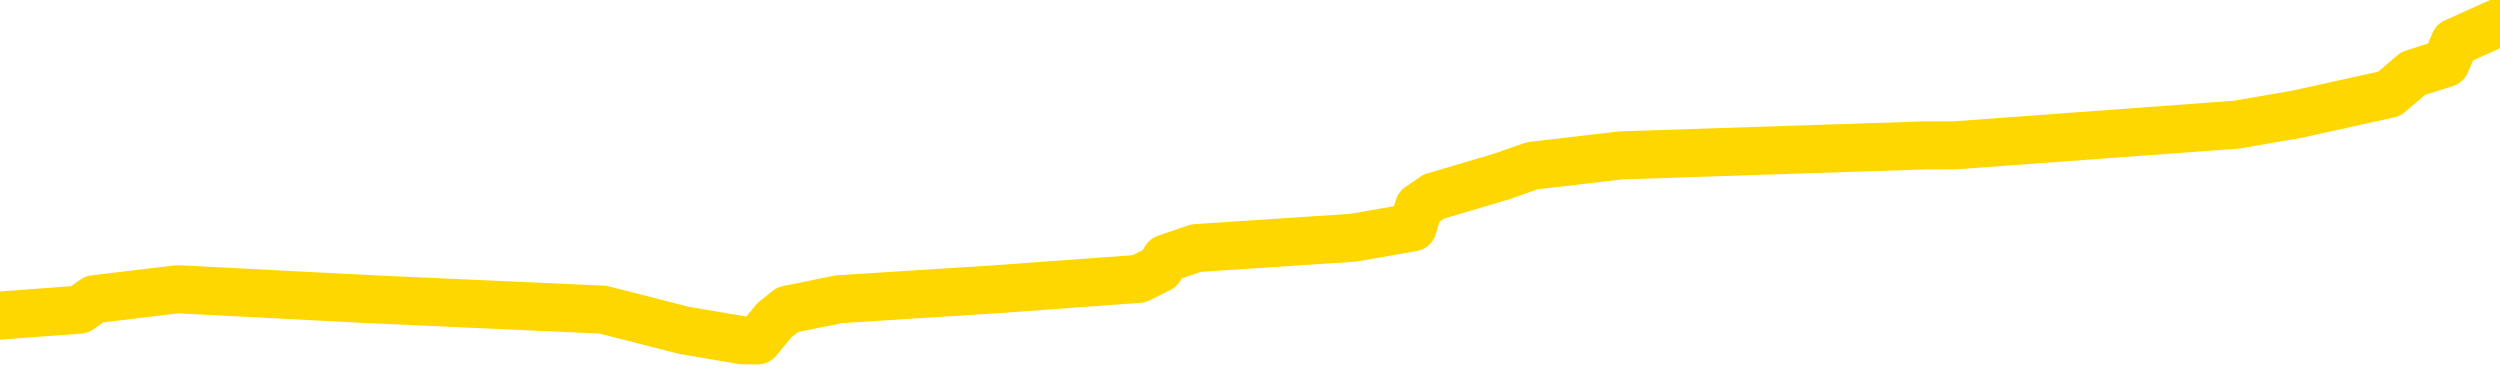 <svg xmlns="http://www.w3.org/2000/svg" version="1.1" viewBox="0 0 6500 1000">
	<path fill="none" stroke="gold" stroke-width="125" stroke-linecap="round" stroke-linejoin="round" d="M0 62938  L-719142 62938 L-718958 62911 L-718467 62858 L-718174 62831 L-717863 62777 L-717628 62751 L-717575 62697 L-717515 62644 L-717362 62617 L-717322 62564 L-717189 62537 L-716897 62510 L-716356 62510 L-715746 62483 L-715698 62483 L-715058 62457 L-715024 62457 L-714499 62457 L-714366 62430 L-713976 62377 L-713648 62323 L-713531 62270 L-713320 62216 L-712603 62216 L-712033 62190 L-711925 62190 L-711751 62163 L-711530 62109 L-711128 62083 L-711102 62029 L-710174 61976 L-710087 61922 L-710005 61869 L-709935 61815 L-709637 61789 L-709485 61735 L-707595 61762 L-707494 61762 L-707232 61762 L-706938 61789 L-706797 61735 L-706548 61735 L-706512 61708 L-706354 61682 L-705891 61628 L-705638 61602 L-705425 61548 L-705174 61521 L-704825 61495 L-703898 61441 L-703804 61388 L-703393 61361 L-702222 61308 L-701033 61281 L-700941 61227 L-700914 61174 L-700648 61121 L-700349 61067 L-700220 61014 L-700182 60960 L-699368 60960 L-698984 60987 L-697923 61014 L-697862 61014 L-697597 61548 L-697126 62056 L-696933 62564 L-696670 63071 L-696333 63045 L-696197 63018 L-695742 62991 L-694999 62964 L-694981 62938 L-694816 62884 L-694748 62884 L-694231 62858 L-693203 62858 L-693007 62831 L-692518 62804 L-692156 62777 L-691747 62777 L-691362 62804 L-689658 62804 L-689560 62804 L-689489 62804 L-689427 62804 L-689243 62777 L-688906 62777 L-688266 62751 L-688189 62724 L-688128 62724 L-687941 62697 L-687861 62697 L-687684 62671 L-687665 62644 L-687435 62644 L-687047 62617 L-686159 62617 L-686119 62590 L-686031 62564 L-686004 62510 L-684996 62483 L-684846 62430 L-684822 62403 L-684689 62377 L-684649 62350 L-683391 62323 L-683333 62323 L-682793 62296 L-682740 62296 L-682694 62296 L-682299 62270 L-682159 62243 L-681959 62216 L-681813 62216 L-681648 62216 L-681371 62243 L-681013 62243 L-680460 62216 L-679815 62190 L-679556 62136 L-679403 62109 L-679002 62083 L-678962 62056 L-678841 62029 L-678779 62056 L-678765 62056 L-678671 62056 L-678378 62029 L-678227 61922 L-677897 61869 L-677819 61815 L-677743 61789 L-677516 61708 L-677450 61655 L-677222 61602 L-677170 61548 L-677005 61521 L-675999 61495 L-675816 61468 L-675265 61441 L-674872 61388 L-674474 61361 L-673624 61308 L-673546 61281 L-672967 61254 L-672526 61254 L-672285 61227 L-672127 61227 L-671727 61174 L-671706 61174 L-671261 61147 L-670856 61121 L-670720 61067 L-670545 61014 L-670408 60960 L-670158 60907 L-669158 60880 L-669076 60853 L-668941 60827 L-668902 60800 L-668012 60773 L-667796 60746 L-667353 60720 L-667236 60693 L-667179 60666 L-666503 60666 L-666402 60640 L-666374 60640 L-665032 60613 L-664626 60586 L-664586 60559 L-663658 60533 L-663560 60506 L-663427 60479 L-663023 60452 L-662997 60426 L-662904 60399 L-662687 60372 L-662276 60319 L-661123 60265 L-660831 60212 L-660802 60159 L-660194 60132 L-659944 60078 L-659924 60052 L-658995 60025 L-658944 59971 L-658821 59945 L-658804 59891 L-658648 59865 L-658473 59811 L-658336 59784 L-658280 59758 L-658172 59731 L-658086 59704 L-657853 59677 L-657778 59651 L-657470 59624 L-657352 59597 L-657182 59571 L-657091 59544 L-656988 59544 L-656965 59517 L-656888 59517 L-656790 59464 L-656423 59437 L-656319 59410 L-655815 59384 L-655363 59357 L-655325 59330 L-655301 59303 L-655260 59277 L-655132 59250 L-655031 59223 L-654589 59196 L-654307 59170 L-653715 59143 L-653584 59116 L-653310 59063 L-653157 59036 L-653004 59009 L-652919 58956 L-652841 58929 L-652655 58902 L-652605 58902 L-652577 58876 L-652497 58849 L-652474 58822 L-652191 58769 L-651587 58715 L-650592 58689 L-650294 58662 L-649560 58635 L-649315 58609 L-649225 58582 L-648648 58555 L-647950 58528 L-647197 58502 L-646879 58475 L-646496 58421 L-646419 58395 L-645785 58368 L-645599 58341 L-645511 58341 L-645382 58341 L-645069 58315 L-645020 58288 L-644878 58261 L-644856 58234 L-643888 58208 L-643343 58181 L-642865 58181 L-642804 58181 L-642480 58181 L-642458 58154 L-642396 58154 L-642186 58128 L-642109 58101 L-642054 58074 L-642032 58047 L-641993 58021 L-641977 57994 L-641220 57967 L-641203 57940 L-640404 57914 L-640251 57887 L-639346 57860 L-638840 57834 L-638611 57780 L-638569 57780 L-638454 57753 L-638278 57727 L-637523 57753 L-637388 57727 L-637224 57700 L-636906 57673 L-636730 57620 L-635708 57566 L-635685 57513 L-635434 57486 L-635220 57433 L-634587 57406 L-634349 57353 L-634316 57299 L-634138 57246 L-634058 57192 L-633968 57165 L-633904 57112 L-633463 57059 L-633440 57032 L-632899 57005 L-632643 56978 L-632148 56952 L-631271 56925 L-631234 56898 L-631182 56871 L-631140 56845 L-631023 56818 L-630747 56791 L-630540 56738 L-630342 56684 L-630319 56631 L-630269 56578 L-630230 56551 L-630152 56524 L-629554 56471 L-629494 56444 L-629391 56417 L-629237 56390 L-628605 56364 L-627924 56337 L-627621 56284 L-627274 56257 L-627077 56230 L-627029 56177 L-626708 56150 L-626081 56123 L-625934 56097 L-625898 56070 L-625840 56043 L-625763 55990 L-625522 55990 L-625434 55963 L-625339 55936 L-625046 55909 L-624911 55883 L-624851 55856 L-624814 55803 L-624542 55803 L-623536 55776 L-623360 55749 L-623310 55749 L-623017 55722 L-622825 55669 L-622492 55642 L-621985 55615 L-621423 55562 L-621408 55509 L-621391 55482 L-621291 55428 L-621176 55375 L-621137 55322 L-621100 55295 L-621034 55295 L-621006 55268 L-620867 55295 L-620574 55295 L-620524 55295 L-620419 55295 L-620154 55268 L-619689 55241 L-619545 55241 L-619490 55188 L-619433 55161 L-619242 55134 L-618877 55108 L-618663 55108 L-618468 55108 L-618410 55108 L-618351 55054 L-618197 55028 L-617928 55001 L-617498 55134 L-617482 55134 L-617405 55108 L-617341 55081 L-617211 54894 L-617188 54867 L-616904 54840 L-616856 54814 L-616802 54787 L-616339 54760 L-616301 54760 L-616260 54734 L-616070 54707 L-615589 54680 L-615102 54653 L-615086 54627 L-615048 54600 L-614791 54573 L-614714 54520 L-614484 54493 L-614468 54440 L-614173 54386 L-613731 54359 L-613284 54333 L-612780 54306 L-612626 54279 L-612339 54253 L-612299 54199 L-611968 54172 L-611746 54146 L-611229 54092 L-611153 54066 L-610905 54012 L-610711 53959 L-610651 53932 L-609875 53905 L-609801 53905 L-609570 53878 L-609554 53878 L-609492 53852 L-609296 53825 L-608832 53825 L-608809 53798 L-608679 53798 L-607378 53798 L-607362 53798 L-607284 53772 L-607191 53772 L-606973 53772 L-606821 53745 L-606643 53772 L-606589 53798 L-606302 53825 L-606262 53825 L-605893 53825 L-605452 53825 L-605269 53825 L-604948 53798 L-604653 53798 L-604207 53745 L-604135 53718 L-603673 53665 L-603235 53638 L-603053 53611 L-601599 53558 L-601467 53531 L-601010 53478 L-600784 53451 L-600398 53397 L-599881 53344 L-598927 53291 L-598133 53237 L-597458 53210 L-597033 53157 L-596722 53130 L-596492 53050 L-595808 52970 L-595795 52890 L-595585 52783 L-595563 52756 L-595389 52703 L-594439 52676 L-594171 52622 L-593356 52596 L-593045 52542 L-593008 52516 L-592950 52462 L-592333 52435 L-591695 52382 L-590069 52355 L-589396 52328 L-588754 52328 L-588676 52328 L-588620 52328 L-588584 52328 L-588556 52302 L-588444 52248 L-588426 52222 L-588403 52195 L-588250 52168 L-588196 52115 L-588118 52088 L-587999 52061 L-587901 52035 L-587784 52008 L-587514 51954 L-587245 51928 L-587227 51874 L-587027 51847 L-586880 51794 L-586654 51767 L-586520 51741 L-586211 51714 L-586151 51687 L-585798 51634 L-585449 51607 L-585348 51580 L-585284 51527 L-585224 51500 L-584840 51447 L-584459 51420 L-584354 51393 L-584094 51366 L-583823 51313 L-583664 51286 L-583631 51260 L-583569 51233 L-583428 51206 L-583244 51179 L-583200 51153 L-582912 51153 L-582895 51126 L-582662 51126 L-582601 51099 L-582563 51099 L-581983 51072 L-581850 51046 L-581826 50939 L-581808 50752 L-581790 50538 L-581774 50324 L-581750 50110 L-581734 49950 L-581713 49763 L-581696 49576 L-581673 49469 L-581656 49362 L-581634 49282 L-581618 49229 L-581569 49148 L-581496 49068 L-581462 48935 L-581438 48828 L-581402 48721 L-581361 48614 L-581324 48560 L-581308 48454 L-581284 48373 L-581247 48320 L-581230 48240 L-581207 48186 L-581189 48133 L-581171 48079 L-581155 48026 L-581125 47946 L-581099 47866 L-581054 47839 L-581038 47785 L-580996 47759 L-580948 47705 L-580877 47652 L-580862 47598 L-580846 47545 L-580783 47518 L-580744 47491 L-580705 47465 L-580539 47438 L-580474 47411 L-580458 47385 L-580414 47331 L-580355 47304 L-580143 47278 L-580109 47251 L-580067 47224 L-579989 47198 L-579451 47171 L-579373 47144 L-579269 47091 L-579180 47064 L-579004 47037 L-578654 47010 L-578498 46984 L-578060 46957 L-577903 46930 L-577773 46904 L-577069 46850 L-576868 46823 L-575908 46770 L-575425 46743 L-575326 46743 L-575234 46716 L-574989 46690 L-574916 46663 L-574473 46610 L-574377 46583 L-574362 46556 L-574346 46529 L-574321 46503 L-573855 46476 L-573638 46449 L-573498 46423 L-573205 46396 L-573116 46369 L-573075 46342 L-573045 46316 L-572872 46289 L-572813 46262 L-572737 46235 L-572657 46209 L-572587 46209 L-572278 46182 L-572193 46155 L-571979 46129 L-571944 46102 L-571260 46075 L-571161 46048 L-570956 46022 L-570910 45995 L-570631 45968 L-570569 45942 L-570552 45888 L-570474 45861 L-570166 45808 L-570142 45781 L-570088 45728 L-570065 45701 L-569943 45674 L-569807 45621 L-569563 45594 L-569437 45594 L-568790 45567 L-568774 45567 L-568750 45567 L-568569 45514 L-568493 45487 L-568401 45460 L-567974 45434 L-567557 45407 L-567164 45354 L-567086 45327 L-567067 45300 L-566704 45273 L-566467 45247 L-566239 45220 L-565926 45193 L-565848 45167 L-565767 45113 L-565589 45060 L-565574 45033 L-565308 44979 L-565228 44953 L-564998 44926 L-564772 44899 L-564456 44899 L-564281 44873 L-563920 44873 L-563528 44846 L-563459 44792 L-563395 44766 L-563255 44712 L-563203 44685 L-563101 44632 L-562600 44605 L-562402 44579 L-562156 44552 L-561970 44525 L-561670 44498 L-561594 44472 L-561428 44418 L-560544 44392 L-560515 44338 L-560392 44285 L-559814 44258 L-559736 44231 L-559022 44231 L-558710 44231 L-558497 44231 L-558480 44231 L-558094 44231 L-557569 44178 L-557123 44151 L-556793 44124 L-556640 44098 L-556314 44098 L-556136 44071 L-556055 44071 L-555848 44017 L-555673 43991 L-554744 43964 L-553855 43937 L-553815 43911 L-553587 43911 L-553208 43884 L-552421 43857 L-552186 43830 L-552111 43804 L-551753 43777 L-551181 43723 L-550914 43697 L-550528 43670 L-550424 43670 L-550254 43670 L-549636 43670 L-549425 43670 L-549117 43670 L-549064 43643 L-548936 43617 L-548883 43590 L-548764 43563 L-548428 43510 L-547468 43483 L-547337 43429 L-547135 43403 L-546504 43376 L-546193 43349 L-545779 43323 L-545751 43296 L-545606 43269 L-545186 43242 L-543853 43242 L-543806 43216 L-543678 43162 L-543661 43136 L-543083 43082 L-542877 43055 L-542848 43029 L-542807 43002 L-542750 42975 L-542712 42948 L-542634 42922 L-542491 42895 L-542036 42868 L-541918 42842 L-541633 42815 L-541260 42788 L-541164 42761 L-540837 42735 L-540483 42708 L-540313 42681 L-540265 42654 L-540156 42628 L-540067 42601 L-540040 42574 L-539963 42521 L-539660 42494 L-539626 42441 L-539554 42414 L-539186 42387 L-538851 42361 L-538770 42361 L-538550 42334 L-538379 42307 L-538351 42280 L-537854 42254 L-537305 42200 L-536424 42173 L-536326 42120 L-536249 42093 L-535974 42067 L-535727 42013 L-535653 41986 L-535592 41933 L-535473 41906 L-535430 41880 L-535320 41853 L-535244 41799 L-534543 41773 L-534297 41746 L-534258 41719 L-534101 41692 L-533502 41692 L-533275 41692 L-533183 41692 L-532708 41692 L-532111 41639 L-531591 41612 L-531570 41586 L-531425 41559 L-531104 41559 L-530563 41559 L-530331 41559 L-530160 41559 L-529674 41532 L-529446 41505 L-529361 41479 L-529015 41452 L-528689 41452 L-528166 41425 L-527839 41398 L-527238 41372 L-527041 41318 L-526989 41292 L-526948 41265 L-526667 41238 L-525982 41185 L-525672 41158 L-525647 41105 L-525456 41078 L-525233 41051 L-525147 41024 L-524484 40971 L-524459 40944 L-524237 40891 L-523908 40864 L-523556 40811 L-523351 40784 L-523118 40730 L-522860 40704 L-522671 40650 L-522624 40623 L-522396 40597 L-522362 40570 L-522205 40543 L-521991 40517 L-521818 40490 L-521727 40463 L-521449 40436 L-521206 40410 L-520890 40383 L-520464 40383 L-520427 40383 L-519943 40383 L-519710 40383 L-519498 40356 L-519272 40330 L-518722 40330 L-518475 40303 L-517641 40303 L-517585 40276 L-517563 40249 L-517405 40223 L-516944 40196 L-516903 40169 L-516563 40116 L-516430 40089 L-516207 40062 L-515635 40036 L-515163 40009 L-514969 39982 L-514776 39955 L-514586 39929 L-514485 39902 L-514116 39875 L-514070 39849 L-513988 39822 L-512695 39795 L-512647 39768 L-512378 39768 L-512233 39768 L-511682 39768 L-511566 39742 L-511484 39715 L-511125 39688 L-510901 39661 L-510620 39635 L-510291 39581 L-509783 39555 L-509670 39528 L-509591 39501 L-509427 39474 L-509133 39474 L-508664 39474 L-508467 39501 L-508417 39501 L-507767 39474 L-507645 39448 L-507191 39448 L-507155 39421 L-506687 39394 L-506576 39367 L-506560 39341 L-506344 39341 L-506163 39314 L-505631 39314 L-504602 39314 L-504402 39287 L-503944 39261 L-502996 39207 L-502897 39180 L-502543 39127 L-502482 39100 L-502468 39074 L-502433 39047 L-502063 39020 L-501943 38993 L-501701 38967 L-501537 38940 L-501350 38913 L-501229 38886 L-500159 38833 L-499301 38806 L-499088 38753 L-498991 38726 L-498817 38673 L-498484 38646 L-498412 38619 L-498354 38592 L-498179 38592 L-497790 38566 L-497555 38539 L-497443 38512 L-497326 38486 L-496346 38459 L-496320 38432 L-495726 38379 L-495693 38379 L-495545 38352 L-495260 38325 L-494348 38325 L-493402 38325 L-493249 38299 L-493147 38299 L-493015 38272 L-492872 38245 L-492846 38218 L-492731 38192 L-492513 38165 L-491832 38138 L-491702 38111 L-491399 38085 L-491159 38031 L-490827 38005 L-490188 37978 L-489845 37924 L-489784 37898 L-489628 37898 L-488706 37898 L-488236 37898 L-488192 37898 L-488180 37871 L-488138 37844 L-488116 37818 L-488089 37791 L-487945 37764 L-487523 37737 L-487188 37737 L-486996 37711 L-486568 37711 L-486380 37684 L-485991 37630 L-485457 37604 L-485084 37577 L-485063 37577 L-484813 37550 L-484694 37524 L-484619 37497 L-484483 37470 L-484443 37443 L-484364 37417 L-483969 37390 L-483473 37363 L-483361 37310 L-483188 37283 L-482880 37256 L-482433 37230 L-482110 37203 L-481967 37149 L-481540 37096 L-481387 37043 L-481332 36989 L-480518 36962 L-480498 36936 L-480126 36909 L-480069 36909 L-478940 36882 L-478872 36882 L-478314 36855 L-478119 36829 L-477983 36802 L-477750 36775 L-477403 36749 L-477368 36695 L-477333 36668 L-477264 36615 L-476916 36588 L-476743 36561 L-476259 36535 L-476242 36508 L-475917 36481 L-475760 36455 L-474619 36401 L-474594 36374 L-474402 36321 L-474209 36294 L-473959 36268 L-473941 36241 L-472921 36214 L-472623 36187 L-472548 36161 L-472412 36107 L-472236 36080 L-471659 36027 L-471444 36000 L-471380 35974 L-471249 35947 L-471212 35893 L-470689 35867 L-470551 46396 L-470537 46396 L-470514 46396 L-470494 46396 L-470267 35840 L-469491 35840 L-469449 35840 L-469081 35840 L-469003 35813 L-468951 35787 L-468278 35760 L-467535 35733 L-467111 35733 L-466663 35706 L-465601 35680 L-465290 35626 L-464880 35626 L-464808 35599 L-464283 35599 L-464189 35599 L-464171 35599 L-463726 35573 L-463541 35519 L-462760 35466 L-462088 35439 L-461676 35359 L-461444 35305 L-461303 35279 L-461222 35225 L-461202 35199 L-461126 35199 L-460997 35172 L-460680 35199 L-460456 35199 L-460131 35172 L-460069 35172 L-459699 35172 L-459666 35172 L-459457 35172 L-458790 35172 L-458712 35172 L-458554 35118 L-458444 35118 L-458117 35092 L-457962 35065 L-457621 35065 L-457564 35012 L-457226 34958 L-457023 34931 L-456970 34878 L-455593 34851 L-455464 34824 L-455030 34798 L-454710 34771 L-453882 34718 L-453759 34691 L-453028 34637 L-452872 34584 L-452831 34557 L-452777 34530 L-452754 34504 L-452640 34477 L-452344 34450 L-452054 34424 L-452000 34397 L-451879 34370 L-451849 34343 L-451749 34317 L-451305 34317 L-451153 34290 L-450318 34290 L-449776 34263 L-449441 34263 L-449426 34237 L-449350 34210 L-449234 34183 L-449039 34156 L-448775 34130 L-447941 34103 L-447844 34076 L-447323 34049 L-447281 34023 L-447182 33996 L-446353 33996 L-446218 33969 L-445880 33969 L-445326 33943 L-444946 33916 L-444783 33889 L-444473 33862 L-443660 33836 L-443354 33809 L-443086 33809 L-442764 33809 L-442443 33836 L-442168 33836 L-441339 33782 L-441244 33756 L-441152 33675 L-441047 33595 L-440660 33515 L-440180 33462 L-440164 33435 L-440045 33408 L-439677 33355 L-439583 33328 L-438749 33274 L-438672 33248 L-438372 33221 L-438282 33194 L-437874 33141 L-437764 33087 L-437065 33061 L-436592 33034 L-436531 33007 L-436313 32954 L-436039 32927 L-435926 32900 L-434899 32874 L-434512 32847 L-434492 32820 L-434159 32793 L-433915 32767 L-433481 32740 L-433371 32713 L-433254 32687 L-432802 32633 L-432211 32606 L-431875 32580 L-429982 32553 L-429868 32500 L-429657 32473 L-428338 32446 L-428232 26433 L-428166 20501 L-428130 15022 L-428068 15022 L-427568 20982 L-426893 26861 L-426871 32286 L-426601 32232 L-425633 32232 L-424943 32206 L-424781 32179 L-424241 32152 L-424151 32125 L-423132 32099 L-422184 32045 L-421818 32072 L-421715 32099 L-421127 32099 L-421068 32099 L-420967 32072 L-420527 32018 L-420420 31992 L-419978 31965 L-418978 31885 L-418722 31805 L-418619 31725 L-418489 31671 L-418122 31618 L-417541 31564 L-417510 31537 L-417195 31511 L-415212 31484 L-415096 31457 L-415028 31457 L-414670 31431 L-413051 31404 L-412873 31404 L-412729 31404 L-411907 31431 L-411854 31457 L-411799 31457 L-411365 31457 L-410385 31484 L-410311 31484 L-409226 31457 L-409013 31457 L-408297 31404 L-407909 31377 L-407690 31324 L-407370 31270 L-406877 31217 L-406749 31190 L-406520 31137 L-406288 31083 L-406229 31056 L-405939 31030 L-405667 30976 L-404637 30950 L-402972 30923 L-402553 30896 L-402416 30869 L-402259 30869 L-401954 30843 L-401726 30789 L-401568 30762 L-401408 30709 L-401239 30656 L-401192 30629 L-401138 30602 L-401117 30602 L-400731 30575 L-400481 30575 L-400210 30575 L-400050 30575 L-399960 30575 L-398301 30575 L-398136 30602 L-397756 30575 L-397296 30575 L-396686 30522 L-395593 30495 L-395162 30469 L-395131 30442 L-395068 30415 L-395051 30388 L-393347 30362 L-393305 30335 L-392839 30308 L-392652 30281 L-392620 30228 L-392025 30201 L-391975 30175 L-391652 30148 L-391601 30121 L-391391 30094 L-391373 30068 L-391107 30014 L-391054 29987 L-390585 29961 L-390075 29907 L-389996 29907 L-389702 29881 L-389685 29854 L-389647 29827 L-389576 29800 L-389418 29774 L-388472 29774 L-388416 29774 L-387895 29774 L-387703 29747 L-387602 29747 L-387376 29720 L-386866 29720 L-386478 30442 L-386408 30442 L-386060 30415 L-385703 30388 L-384574 29613 L-384523 29560 L-384297 29533 L-384263 29506 L-384138 29453 L-384039 29453 L-383774 29453 L-383034 29480 L-382456 29480 L-382162 29480 L-381456 29480 L-381278 29453 L-381254 29453 L-380618 29426 L-380307 29400 L-379911 29400 L-379881 29373 L-379860 29346 L-379706 29319 L-379021 29319 L-379005 29319 L-378665 29319 L-378392 29293 L-378355 29266 L-378299 29212 L-378277 29186 L-378205 29159 L-377873 29132 L-377767 29106 L-377738 29052 L-377540 29025 L-377387 28999 L-376519 28972 L-375957 28919 L-375941 28919 L-375839 28892 L-375737 28919 L-375591 28919 L-375512 28919 L-375475 28892 L-375419 28865 L-375346 28838 L-375201 28812 L-374719 28812 L-374315 28785 L-373448 28812 L-373428 28812 L-373171 28812 L-373094 28812 L-373065 28785 L-373054 28731 L-373037 28705 L-372744 28678 L-372705 28651 L-372633 28625 L-372559 28598 L-372354 28571 L-372194 28491 L-371893 28411 L-371816 28304 L-371798 28224 L-371582 28170 L-371351 28170 L-371241 28197 L-370871 28224 L-370713 28224 L-370481 28224 L-370313 28224 L-370168 28197 L-370036 28170 L-368760 28117 L-368357 28063 L-368296 28037 L-368179 27983 L-367754 27956 L-367739 27903 L-367677 27876 L-367403 27823 L-367291 27796 L-367009 27743 L-366731 27716 L-366306 27663 L-366284 27636 L-366206 27609 L-366080 27582 L-365494 27556 L-365102 27529 L-364767 27502 L-364178 27475 L-364075 27475 L-363905 27449 L-363769 27449 L-362941 27422 L-361756 27395 L-361720 27369 L-361664 27369 L-361444 27342 L-361239 27342 L-361084 27342 L-360827 27315 L-360751 27288 L-360208 27262 L-360172 27235 L-359923 27208 L-359535 27181 L-358710 27155 L-358351 27128 L-358041 27128 L-357783 27101 L-357559 27075 L-357153 27048 L-357037 27021 L-356853 26994 L-356800 26994 L-356612 26968 L-356441 26941 L-356412 26914 L-356132 26888 L-355821 26861 L-355683 26834 L-355373 26807 L-355180 26807 L-355164 26781 L-354445 26781 L-354311 26727 L-354014 26700 L-353923 26674 L-353322 26674 L-353284 26647 L-353206 26620 L-352585 26594 L-352434 26540 L-352393 26513 L-352083 26487 L-351891 26460 L-351698 26407 L-351642 26353 L-351333 26326 L-351281 26300 L-351227 26326 L-351201 26326 L-351076 26326 L-350265 26300 L-350189 26273 L-349648 26246 L-349380 26219 L-348720 26193 L-347813 26166 L-347571 26139 L-347039 26113 L-346822 26086 L-345714 26113 L-345664 26113 L-344888 26113 L-344341 26086 L-344230 26059 L-344077 26006 L-344022 25979 L-343856 25952 L-343479 25925 L-343031 25899 L-342977 25872 L-342822 25845 L-342142 25819 L-341922 25792 L-341404 25765 L-340555 25712 L-340539 25685 L-338748 25658 L-338194 25632 L-338077 25605 L-337071 25578 L-337034 25551 L-336802 25551 L-336709 25551 L-336669 25551 L-336337 25525 L-335985 25498 L-335720 25444 L-335433 25418 L-335123 25364 L-334868 25311 L-334775 25284 L-334285 25257 L-334077 25231 L-333512 25204 L-333397 25231 L-333046 25204 L-332995 25204 L-332955 25204 L-332351 25150 L-331617 25097 L-331036 25044 L-330801 24990 L-330260 24910 L-330108 24857 L-329606 24830 L-329397 24776 L-329374 24776 L-329315 24750 L-328352 24750 L-328174 24723 L-327733 24696 L-327708 24643 L-327553 24616 L-327472 24616 L-327321 24643 L-326674 24643 L-326625 24616 L-325505 24589 L-324521 24563 L-324459 24536 L-323739 24509 L-322874 24482 L-322495 24456 L-322276 24456 L-321516 24429 L-321464 24402 L-321155 24349 L-320304 24349 L-320111 24322 L-319934 24295 L-319710 24295 L-319583 24269 L-319391 24269 L-319158 24242 L-318989 24269 L-318702 24242 L-318423 24242 L-318340 24215 L-318169 24188 L-318153 24135 L-317999 24108 L-317960 24082 L-317184 24055 L-317108 24055 L-316875 24001 L-316449 23975 L-316103 23948 L-315520 23921 L-315251 23921 L-314992 23921 L-314863 23868 L-314847 23841 L-314733 23814 L-314709 23788 L-314475 23761 L-314439 23734 L-313123 23734 L-313067 23707 L-312388 23654 L-311816 23654 L-311690 23654 L-311537 23654 L-311460 23654 L-311148 23601 L-310875 23574 L-310786 23520 L-310684 23520 L-309756 23494 L-309680 23494 L-309316 23494 L-309292 23467 L-309255 23440 L-308480 23387 L-308388 23360 L-308248 23333 L-307846 23307 L-307584 23307 L-307341 23333 L-307127 23307 L-307046 23307 L-306970 23307 L-306893 23307 L-306707 23333 L-306640 23333 L-306390 23333 L-306335 23307 L-306198 23280 L-306118 23226 L-306005 23200 L-305782 23173 L-305617 23146 L-305576 23119 L-305407 23093 L-305036 23066 L-305021 23039 L-304905 23013 L-304184 22986 L-304148 22959 L-304015 22959 L-303668 22932 L-303256 22932 L-303220 22932 L-303142 22906 L-303103 22879 L-302739 22852 L-302535 22826 L-302520 22799 L-302174 22772 L-301826 22772 L-301500 22772 L-301398 22745 L-301245 22745 L-301051 22719 L-300819 22719 L-300727 22719 L-300571 22719 L-300494 22719 L-300453 22692 L-300340 22665 L-300317 22638 L-300066 22638 L-299927 22585 L-299349 22505 L-298521 22451 L-298033 22398 L-297912 22371 L-297873 22345 L-297861 22318 L-297708 22264 L-297608 22211 L-297375 22184 L-296984 22131 L-296680 22104 L-296664 22077 L-296494 22051 L-296255 21997 L-295659 21997 L-295055 21970 L-295015 21970 L-294975 21970 L-294822 21944 L-294768 21917 L-294706 21890 L-294638 21863 L-294583 21810 L-294558 21783 L-294511 21757 L-294417 21703 L-294280 21676 L-294126 21650 L-293994 21623 L-293953 21623 L-293917 21596 L-293856 21570 L-293582 21516 L-293268 21489 L-293227 21436 L-293142 21409 L-292964 21382 L-292727 21356 L-292370 21329 L-292340 21302 L-291770 21276 L-291648 21249 L-291412 21222 L-291389 21222 L-291107 21195 L-290822 21195 L-290567 21195 L-289995 21169 L-289698 21142 L-289622 21115 L-288923 21088 L-288845 21062 L-288810 21035 L-288784 21008 L-288732 20955 L-288538 20928 L-288398 20875 L-288362 20848 L-288322 20821 L-287727 20795 L-287494 20768 L-287211 20955 L-287156 21115 L-287082 21302 L-287004 21463 L-286768 21409 L-286524 21382 L-286389 21356 L-286282 21329 L-286203 21302 L-285816 21249 L-285689 21222 L-285536 21195 L-285498 21169 L-285352 21142 L-285131 21115 L-284957 21088 L-284888 21062 L-284066 21008 L-284050 21008 L-283756 20982 L-282968 20955 L-282658 20955 L-282512 20928 L-282284 20901 L-282083 20848 L-281146 20821 L-281109 20795 L-281087 20768 L-281046 20714 L-280777 20688 L-280181 20661 L-280117 20634 L-280082 20607 L-280065 20581 L-279370 20581 L-279168 20581 L-279136 20581 L-278803 20581 L-278695 20554 L-278070 20501 L-277566 20474 L-277529 20420 L-277087 20420 L-276991 20394 L-276832 20394 L-276519 20394 L-276506 20394 L-276066 20420 L-275584 20447 L-275455 20447 L-275135 20447 L-275067 20420 L-274763 20420 L-274587 20394 L-274393 20367 L-274150 20314 L-273953 20260 L-273927 20207 L-273349 20180 L-273279 20153 L-272869 20126 L-272815 20100 L-272769 20073 L-272405 20046 L-272258 20020 L-272053 19993 L-271957 19993 L-271802 19966 L-271740 19939 L-271593 19886 L-271492 19859 L-270935 19859 L-270913 19913 L-270741 19939 L-270199 19966 L-270138 19966 L-270084 19913 L-270056 19859 L-269984 19832 L-269968 19779 L-269904 19752 L-269868 19699 L-269713 19672 L-269388 19645 L-268822 19619 L-268807 19592 L-268745 19539 L-268644 19485 L-268597 19485 L-268355 19458 L-267933 19458 L-267778 19458 L-266036 19405 L-265494 19378 L-264551 19351 L-264142 19325 L-263601 19271 L-263404 19245 L-263236 19218 L-262940 19191 L-262825 19164 L-262810 19164 L-262655 19138 L-262515 19111 L-262439 19057 L-262307 19057 L-261959 19057 L-261588 19084 L-260990 19084 L-260815 19084 L-260658 19057 L-260390 19031 L-260238 19031 L-259947 19111 L-259923 19164 L-259840 19218 L-259613 19271 L-258913 19245 L-258786 19218 L-258355 19191 L-258261 19164 L-257056 19164 L-257007 19138 L-256714 19138 L-256310 19111 L-256034 19057 L-256015 19031 L-255897 19004 L-255821 18977 L-255640 18951 L-255160 18924 L-254708 18870 L-254298 18844 L-254268 18817 L-253849 18790 L-253735 18790 L-253617 18790 L-253602 18790 L-253408 18764 L-253386 18710 L-253154 18683 L-252711 18657 L-252391 18603 L-251926 18603 L-251761 18576 L-251606 18550 L-251450 18550 L-250997 18550 L-250678 18550 L-250623 18576 L-250252 18576 L-250214 18603 L-249888 18603 L-249771 18576 L-249672 18550 L-249346 18496 L-248959 18470 L-248698 18443 L-248340 18389 L-248083 18363 L-245913 18336 L-245864 18309 L-245841 18283 L-245430 18283 L-245368 18283 L-245298 18309 L-245067 18309 L-244757 18283 L-244453 18229 L-244409 18202 L-244101 18176 L-243968 18149 L-243752 18122 L-243039 18095 L-242884 18095 L-242746 18069 L-242597 18069 L-242576 18069 L-242382 18042 L-242357 18015 L-242265 17989 L-242243 17962 L-242227 17935 L-242127 17908 L-241198 17882 L-240740 17882 L-239648 17828 L-239226 17828 L-238822 17801 L-238783 17775 L-238530 17748 L-237755 17695 L-237739 17668 L-237715 17641 L-237522 17614 L-236785 17588 L-236516 17561 L-236475 17534 L-236077 17481 L-236052 17454 L-235262 17427 L-234582 17401 L-233211 17374 L-232941 17347 L-232893 17320 L-232355 17267 L-232322 17240 L-232220 17187 L-231897 17160 L-231817 17133 L-231548 17133 L-230636 17107 L-230497 17107 L-230248 17053 L-229703 17053 L-229281 17026 L-229088 17000 L-229072 17000 L-228934 16946 L-228840 16920 L-228713 16893 L-228453 16866 L-228428 16813 L-228337 16786 L-228027 16759 L-227966 16733 L-227850 16733 L-227500 16733 L-226689 16733 L-226458 16679 L-225629 16679 L-225397 16626 L-225180 16599 L-224662 16599 L-224024 16572 L-223607 16545 L-223285 16519 L-222804 16492 L-222379 16492 L-222317 16465 L-221969 16465 L-221928 16439 L-221915 16412 L-221815 16358 L-221770 16358 L-221284 16332 L-220483 16332 L-220148 16332 L-219067 16305 L-218587 16278 L-218564 16252 L-218424 16225 L-217869 16198 L-217172 16171 L-216863 16145 L-216641 16118 L-216536 16091 L-216434 16038 L-215763 16011 L-215669 15984 L-215647 15984 L-215569 15958 L-215391 15958 L-215219 15958 L-215039 15931 L-215025 15904 L-214949 15877 L-214785 15851 L-214270 15824 L-214254 15797 L-214113 15797 L-213751 15770 L-213727 15770 L-213596 15744 L-213571 15717 L-213209 15690 L-212684 15637 L-212590 15610 L-212374 15557 L-212281 15530 L-212256 15503 L-211792 15477 L-211715 15477 L-211313 15450 L-210863 15450 L-209611 15423 L-209572 15396 L-209140 15370 L-209108 15343 L-208389 15316 L-208212 15289 L-208077 15263 L-207770 15236 L-207715 15209 L-207690 15156 L-207674 15102 L-207499 15076 L-207310 15049 L-206802 15049 L-206429 14835 L-206090 14595 L-206052 14381 L-205333 14194 L-205239 14167 L-205200 14140 L-204659 14140 L-204636 14114 L-204233 14087 L-203807 14060 L-203536 14060 L-203357 14033 L-203111 13980 L-203087 13953 L-203031 13900 L-202414 13873 L-201912 13846 L-201524 13846 L-200906 13873 L-200689 13873 L-200534 13900 L-199242 13846 L-199143 13820 L-198700 13766 L-198369 13739 L-198068 13686 L-197826 13659 L-197091 13606 L-196512 13579 L-195682 13552 L-195582 13526 L-195025 13499 L-194887 13472 L-193245 13446 L-193184 13446 L-193090 13446 L-192123 13446 L-191946 13419 L-191659 13419 L-191441 13419 L-191363 13392 L-191091 13392 L-190976 13365 L-190823 13339 L-190512 13312 L-190434 13285 L-190343 13285 L-190266 13258 L-190150 13258 L-189971 13232 L-189879 13205 L-189840 13178 L-189337 13178 L-189119 13152 L-188989 13152 L-188834 13125 L-188780 13098 L-188655 13098 L-188270 13071 L-187762 13045 L-187689 13018 L-187209 12991 L-187132 12964 L-187032 12964 L-186798 12938 L-186334 12938 L-186104 12938 L-186087 12938 L-185855 12938 L-185700 12938 L-185639 12938 L-185446 12911 L-185175 12858 L-184423 12831 L-183470 12831 L-183434 12804 L-183209 12804 L-182770 12804 L-182489 12751 L-182140 12724 L-181071 12697 L-180143 12697 L-180013 12697 L-179966 12697 L-179897 12671 L-179742 12671 L-179664 12617 L-179491 12564 L-179056 12510 L-178852 12483 L-178792 12430 L-178209 12403 L-178055 12350 L-177940 12323 L-177899 12296 L-177729 12270 L-177593 12243 L-177382 12190 L-177304 12163 L-177281 12136 L-177072 12083 L-176662 12056 L-176638 12029 L-176415 12002 L-176269 11976 L-176235 11949 L-176221 11922 L-176199 11896 L-175965 11869 L-175780 11842 L-175563 11815 L-175537 11789 L-174848 11762 L-174744 11735 L-174709 11708 L-174688 11682 L-174494 11655 L-174441 11628 L-174324 11575 L-174243 11575 L-174132 11548 L-173817 11521 L-173358 11495 L-173103 11468 L-172868 11415 L-172739 11388 L-172386 11361 L-172327 11334 L-172174 11308 L-171602 11254 L-171515 11227 L-171362 11174 L-171066 11121 L-170696 11067 L-170393 11014 L-170317 10987 L-169912 10960 L-169744 10960 L-169600 10960 L-169060 10960 L-168999 10960 L-168983 10907 L-168817 10880 L-168611 10853 L-168536 10853 L-168444 10827 L-168034 10800 L-168018 10773 L-167995 10773 L-167802 10746 L-167725 10987 L-167554 11227 L-167492 11441 L-167477 11682 L-166962 11655 L-166741 11628 L-166122 11575 L-165868 11548 L-165674 11521 L-165635 11495 L-165561 11495 L-165496 11495 L-164846 11495 L-164807 11521 L-164633 11521 L-164567 11521 L-163893 11521 L-163504 11468 L-163242 11441 L-163005 11415 L-162927 11361 L-162911 11308 L-162709 11281 L-162338 11227 L-162113 11201 L-161477 11174 L-161457 11174 L-161070 11147 L-160977 11147 L-160918 11121 L-160642 11094 L-160333 11094 L-160256 11067 L-159404 11094 L-159062 11227 L-158625 11388 L-158191 11521 L-157696 11655 L-157546 11628 L-157278 11655 L-156040 11682 L-155983 11735 L-154220 11762 L-154029 11735 L-153019 11708 L-152868 11682 L-152493 11735 L-152172 11789 L-151566 11842 L-151497 11896 L-151319 11869 L-150491 11842 L-150352 11815 L-149966 11789 L-149781 11762 L-149738 11735 L-149618 11708 L-149408 11682 L-148960 11628 L-148612 11602 L-148480 11575 L-148071 11548 L-147721 11548 L-147435 11521 L-147242 11495 L-147087 11495 L-146923 11468 L-146855 11441 L-146755 11441 L-146522 11415 L-146405 11415 L-146352 11388 L-145810 11388 L-145346 11361 L-144164 11361 L-144031 11361 L-144006 11361 L-143953 11361 L-143286 11361 L-142251 11308 L-142057 11281 L-141877 11254 L-141726 11254 L-141685 11227 L-141670 11227 L-141609 11201 L-141284 11174 L-140123 11147 L-139930 11121 L-139752 11094 L-138638 11067 L-137779 11040 L-137672 11040 L-137199 11014 L-137006 11014 L-134684 10987 L-134607 10960 L-134485 10907 L-134451 10880 L-134414 10827 L-134319 10746 L-134104 10693 L-133522 10640 L-133136 10613 L-132363 10586 L-132285 10559 L-131588 10559 L-131047 10559 L-131006 10533 L-130875 10533 L-130411 10506 L-130373 10479 L-130238 10452 L-129870 10426 L-129840 10399 L-129690 10399 L-129290 10372 L-127466 10399 L-126659 10372 L-125940 10372 L-125923 10372 L-125610 10319 L-125048 10292 L-124547 10265 L-124028 10239 L-124006 10212 L-122262 10185 L-122093 10159 L-121898 10132 L-121004 10105 L-120485 10052 L-120275 10025 L-120017 9998 L-119307 9971 L-118357 9945 L-117699 9918 L-117660 9865 L-117373 9838 L-117291 9811 L-117195 9811 L-117063 9784 L-116986 9784 L-116251 9784 L-115914 9758 L-115864 9784 L-115609 9784 L-115322 9758 L-114897 9758 L-114316 9731 L-114057 9731 L-113906 9704 L-113659 9704 L-113620 9704 L-112823 9677 L-112785 9651 L-112608 9651 L-112199 9597 L-111971 9597 L-111894 9597 L-111763 9597 L-111647 9571 L-111298 9544 L-111235 9517 L-111083 9490 L-110342 9464 L-110231 9437 L-110060 9410 L-110021 9384 L-109727 9384 L-109325 9384 L-109149 9384 L-109054 9384 L-108745 9357 L-107944 9330 L-107485 9277 L-106965 9250 L-106476 9223 L-105781 9196 L-104735 9170 L-104466 9170 L-104411 9143 L-104251 9143 L-104000 9143 L-103754 9116 L-103675 9090 L-103460 9036 L-103148 9009 L-102685 8956 L-102670 8929 L-102374 8929 L-102361 8902 L-101370 8876 L-100697 8849 L-100363 8796 L-99746 8796 L-99609 8769 L-98970 8742 L-98840 8715 L-97889 8662 L-97790 8609 L-97230 8582 L-96822 8582 L-96393 8582 L-96302 8555 L-95467 8555 L-95104 8555 L-95065 8582 L-94932 8609 L-94756 8609 L-94539 8609 L-94485 8582 L-94328 8528 L-94075 8502 L-92975 8475 L-92898 8448 L-92678 8421 L-92547 8368 L-92511 8341 L-92318 8315 L-92218 8288 L-91734 8261 L-91450 8234 L-91290 8208 L-91195 8154 L-90924 8128 L-90654 8101 L-90638 7994 L-90499 7914 L-90361 7834 L-90034 7727 L-89725 7673 L-89684 7646 L-89609 7593 L-89493 7566 L-88643 7513 L-88316 7486 L-87985 7459 L-87852 7459 L-87636 7459 L-87620 7459 L-86940 7459 L-86846 7406 L-86823 7379 L-86807 7326 L-86769 7299 L-86357 7246 L-86087 7219 L-86047 7192 L-85679 7192 L-85469 7165 L-84386 7165 L-84370 7139 L-84341 7112 L-84321 7112 L-83944 7059 L-83689 7032 L-83441 6978 L-83302 6925 L-83170 6898 L-82838 6871 L-82745 6845 L-82684 6818 L-82126 6791 L-82065 6765 L-81909 6738 L-81715 6711 L-81522 6684 L-81507 6658 L-81468 6631 L-81429 6604 L-81159 6578 L-81035 6551 L-81003 6524 L-80904 6524 L-80748 6524 L-80607 6524 L-80323 6497 L-79997 6497 L-79301 6471 L-79279 6471 L-78769 6471 L-77923 6471 L-77560 6444 L-77406 6417 L-76802 6417 L-76632 6417 L-76571 6417 L-76516 6390 L-75460 6364 L-75442 6364 L-74536 6364 L-74515 6364 L-74348 6337 L-74105 6337 L-74055 6310 L-74001 6257 L-73863 6230 L-73824 6203 L-72895 6177 L-72840 6177 L-72718 6177 L-72646 6177 L-72531 6177 L-72352 6203 L-71370 6177 L-71230 6177 L-71113 6123 L-70818 6070 L-70571 6043 L-70534 6016 L-70479 6043 L-70458 6043 L-70325 6043 L-70246 6043 L-70108 6016 L-69485 6016 L-69319 5990 L-68854 5990 L-68678 5936 L-68662 5909 L-68601 5883 L-68485 5856 L-68002 5829 L-67307 5803 L-66934 5776 L-66764 5749 L-65798 5722 L-65643 5696 L-65466 5696 L-65373 5669 L-65118 5669 L-64947 5669 L-64300 5642 L-64289 5642 L-63709 5615 L-63571 5615 L-63516 5562 L-62781 5535 L-62742 5509 L-62664 5509 L-62022 5482 L-61248 5482 L-61155 5455 L-61107 5455 L-61091 5428 L-61055 5428 L-61039 5375 L-60976 5348 L-60960 5322 L-60940 5322 L-60785 5295 L-60746 5268 L-60730 5241 L-60691 5215 L-60552 5188 L-60475 5161 L-60111 5134 L-59763 5108 L-58989 5081 L-58387 5054 L-58190 5028 L-57960 5028 L-57823 5001 L-57185 5001 L-56895 4974 L-56874 4974 L-56413 4947 L-56181 4947 L-56126 4921 L-56087 4894 L-55584 4867 L-55034 4840 L-54246 4814 L-53123 4814 L-52229 4787 L-52141 4787 L-51841 4760 L-51770 4734 L-51654 4707 L-50477 4680 L-50129 4653 L-50106 4627 L-49587 4600 L-49441 4573 L-49332 4547 L-49123 4520 L-48968 4493 L-48946 4466 L-48752 4440 L-48675 4413 L-48531 4386 L-47730 4359 L-47584 4333 L-47304 4306 L-47127 4279 L-46817 4253 L-46006 4226 L-45077 4226 L-43485 4199 L-43242 4172 L-42601 4146 L-42406 4119 L-42328 4092 L-41810 4066 L-41578 4066 L-41555 4039 L-41423 4039 L-41084 4012 L-41073 3985 L-40857 3959 L-40820 3932 L-40278 3905 L-39749 3852 L-39682 3825 L-39389 3798 L-38841 3745 L-38806 3718 L-38753 3691 L-38654 3638 L-38421 3638 L-37841 3638 L-37743 3665 L-37669 3665 L-37337 3638 L-36587 3611 L-36548 3584 L-35868 3584 L-35714 3584 L-35388 3558 L-35172 3531 L-34940 3531 L-34644 3504 L-34398 3478 L-34046 3451 L-33993 3424 L-33234 3397 L-32541 3344 L-32190 3291 L-31726 3264 L-31093 3237 L-30684 3210 L-30606 3237 L-30180 3237 L-29538 3210 L-29368 3210 L-28626 3184 L-28439 3157 L-28144 3130 L-27572 3103 L-27547 3077 L-26527 3077 L-26040 3050 L-25947 3050 L-25886 3023 L-25598 2997 L-25312 2970 L-25251 2943 L-25071 2943 L-24360 2916 L-24184 2890 L-23985 2863 L-23834 2836 L-23742 2809 L-23680 2783 L-23138 2783 L-22828 2756 L-22736 2703 L-22659 2649 L-22091 2622 L-22000 2622 L-21746 2569 L-21419 2516 L-21382 2435 L-21227 2355 L-20995 2328 L-20673 2302 L-19540 2275 L-19341 2248 L-18816 2222 L-18571 2222 L-18325 2195 L-18245 2168 L-18225 2115 L-18148 2088 L-18093 2035 L-18016 2008 L-17977 1981 L-17798 1928 L-17761 1901 L-17529 1874 L-16292 1847 L-15965 1821 L-15925 1767 L-15144 1741 L-14997 1714 L-14005 1687 L-13799 1687 L-13373 1687 L-13245 1687 L-12841 1714 L-12753 1687 L-12096 1660 L-11389 1634 L-10780 1607 L-10587 1580 L-10354 1527 L-9736 1500 L-9440 1447 L-9001 1420 L-8846 1393 L-8691 1366 L-7935 1313 L-7585 1286 L-7182 1286 L-7144 1260 L-6138 1260 L-5818 1260 L-5571 1233 L-4871 1179 L-4798 1153 L-4485 1126 L-3405 1099 L-3214 1072 L-2980 1072 L-2785 1046 L-2285 1019 L-1531 1019 L-1418 1019 L-1217 1019 L-1176 992 L-1083 966 L-770 939 L-682 912 L-566 885 L-248 885 L-179 859 L-154 832 L207 805 L245 778 L462 752 L965 778 L1567 805 L1779 859 L1932 885 L1970 885 L2014 832 L2048 805 L2181 778 L2590 752 L2961 725 L3015 698 L3031 672 L3110 645 L3519 618 L3673 591 L3689 538 L3728 511 L3907 458 L3983 431 L4214 404 L5004 378 L5081 378 L5816 324 L5972 297 L6212 244 L6274 191 L6359 164 L6382 110 L6500 57" />
</svg>
